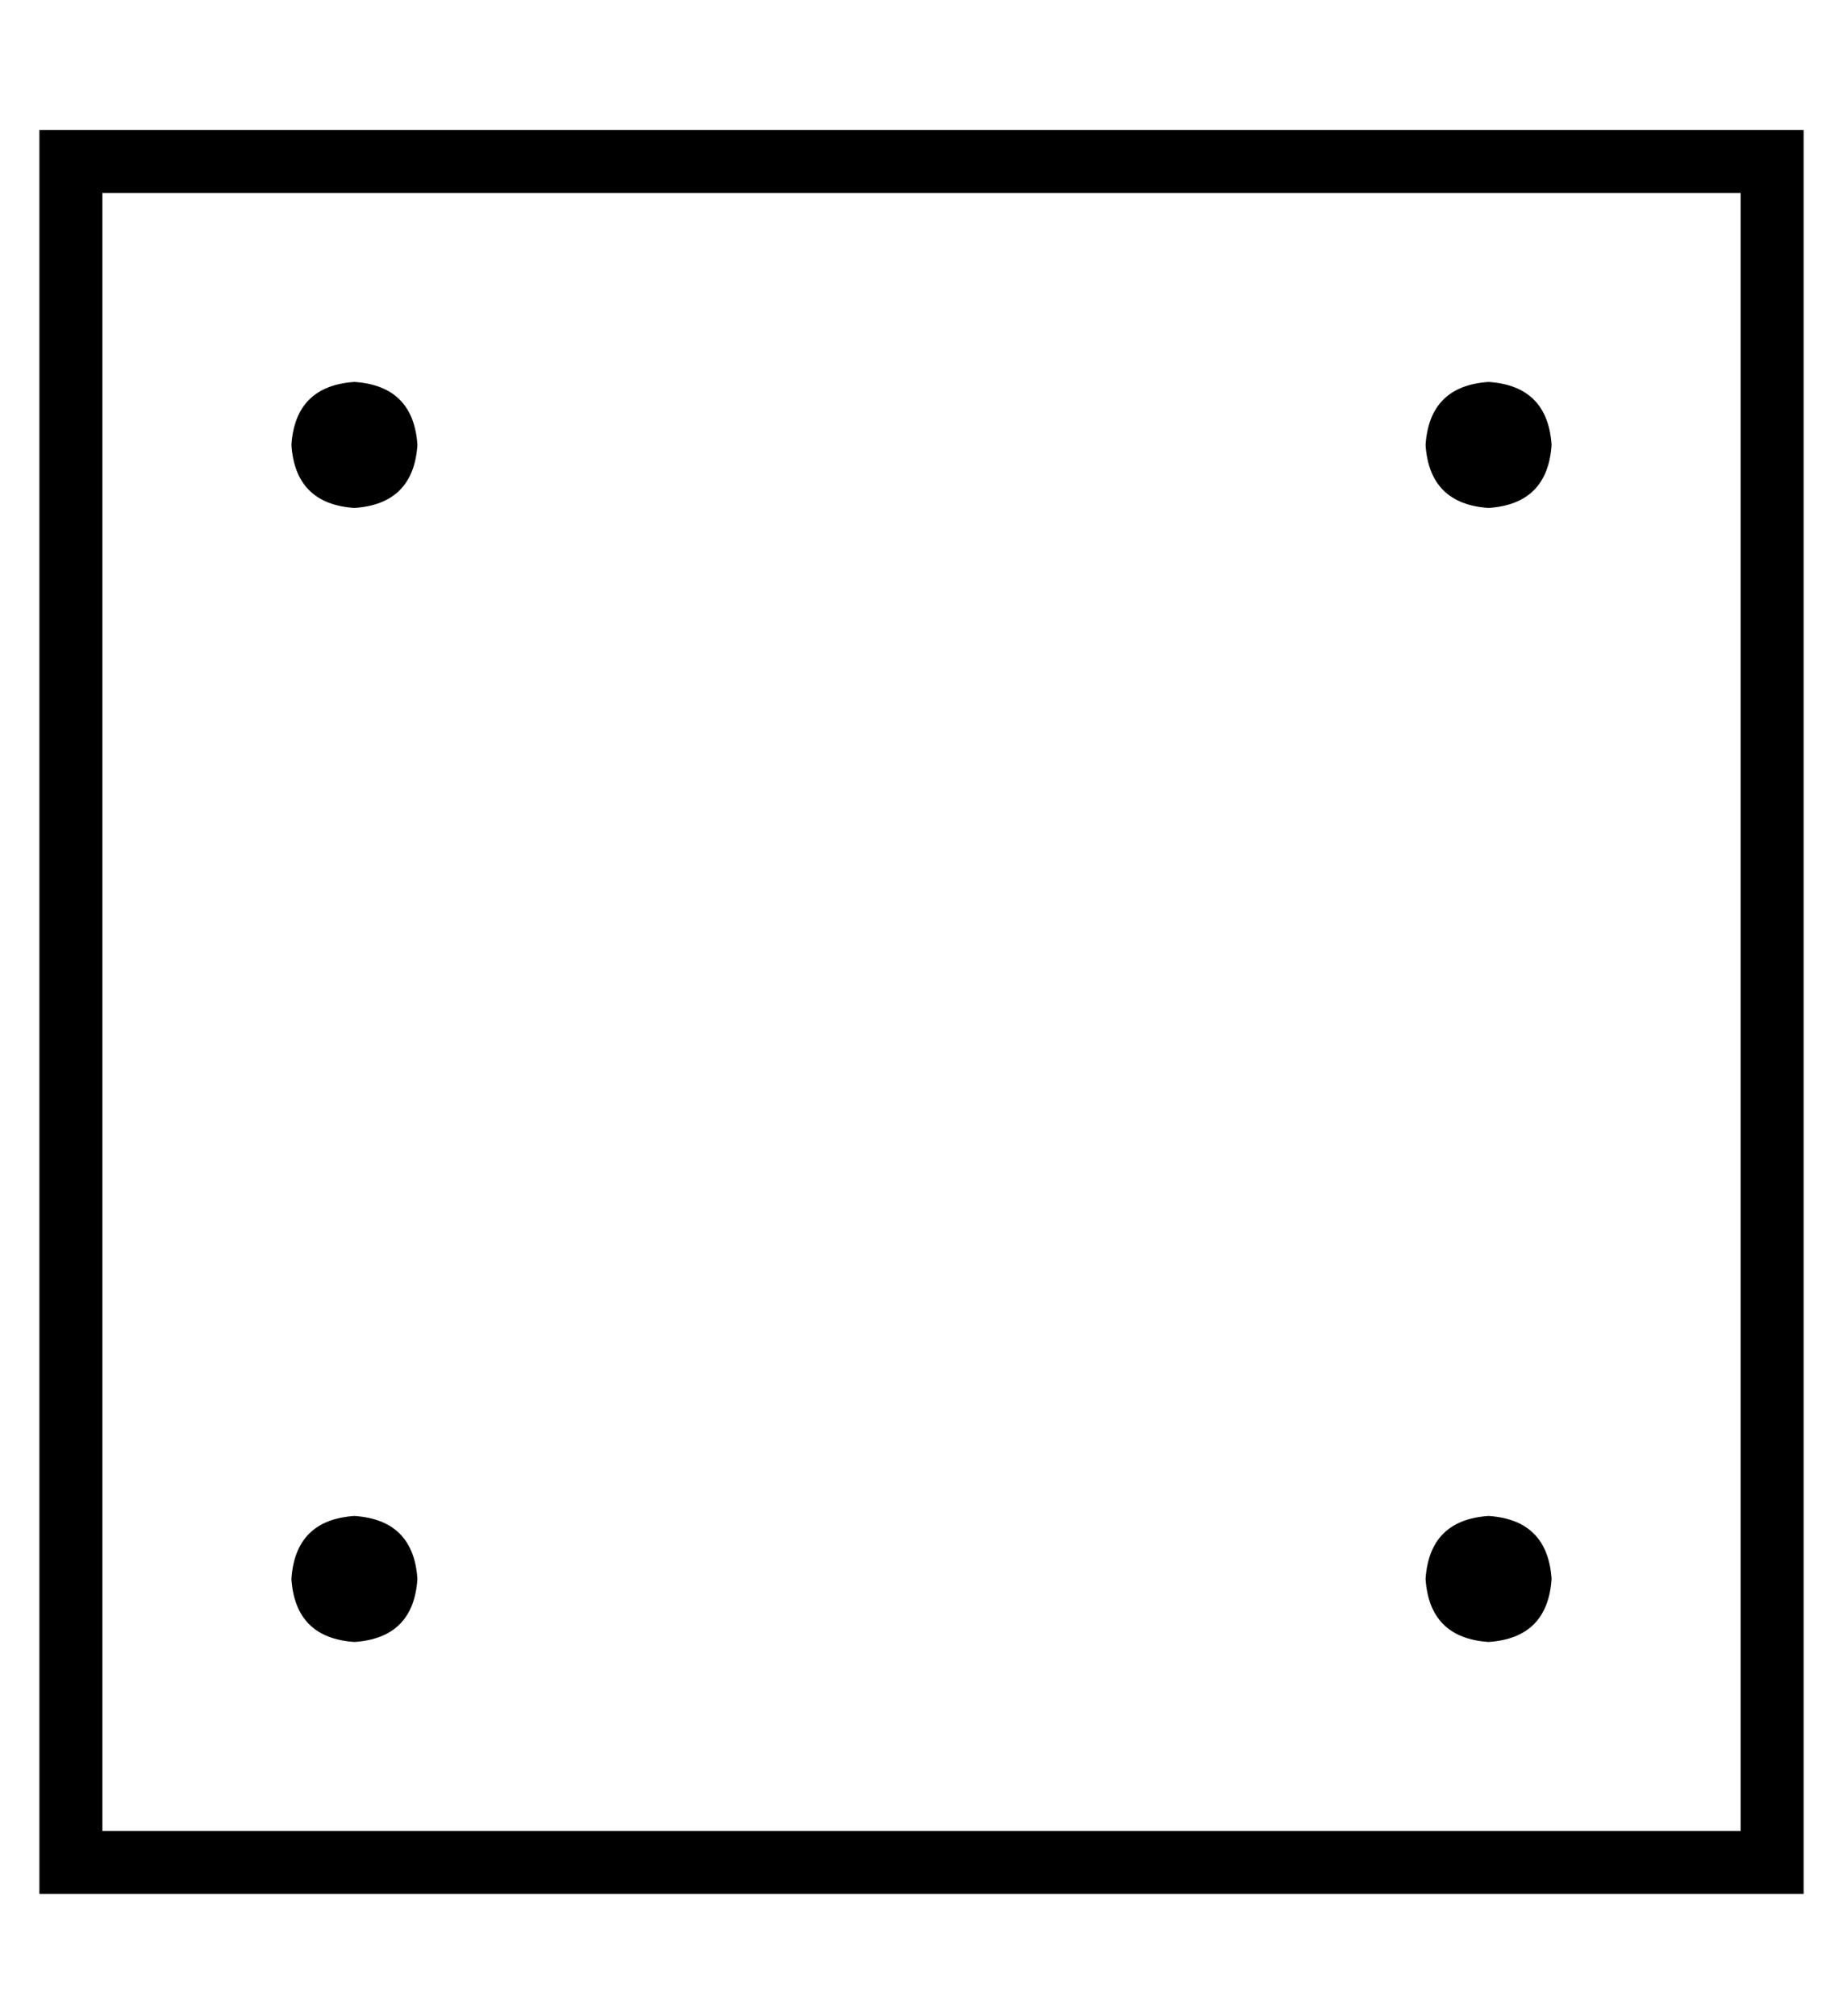 <?xml version="1.0" standalone="no"?>
<!DOCTYPE svg PUBLIC "-//W3C//DTD SVG 1.1//EN" "http://www.w3.org/Graphics/SVG/1.1/DTD/svg11.dtd" >
<svg xmlns="http://www.w3.org/2000/svg" xmlns:xlink="http://www.w3.org/1999/xlink" version="1.1" viewBox="-10 -40 468 512">
   <path fill="currentColor"
d="M432 9v416v-416v416h-416v0v-416v0h416v0zM16 -7h-16h16h-16v16v0v416v0v16v0h16h432v-16v0v-416v0v-16v0h-16h-416zM96 73q-1 -15 -16 -16q-15 1 -16 16q1 15 16 16q15 -1 16 -16v0zM368 89q15 -1 16 -16q-1 -15 -16 -16q-15 1 -16 16q1 15 16 16v0zM96 361
q-1 -15 -16 -16q-15 1 -16 16q1 15 16 16q15 -1 16 -16v0zM368 377q15 -1 16 -16q-1 -15 -16 -16q-15 1 -16 16q1 15 16 16v0z" />
</svg>
